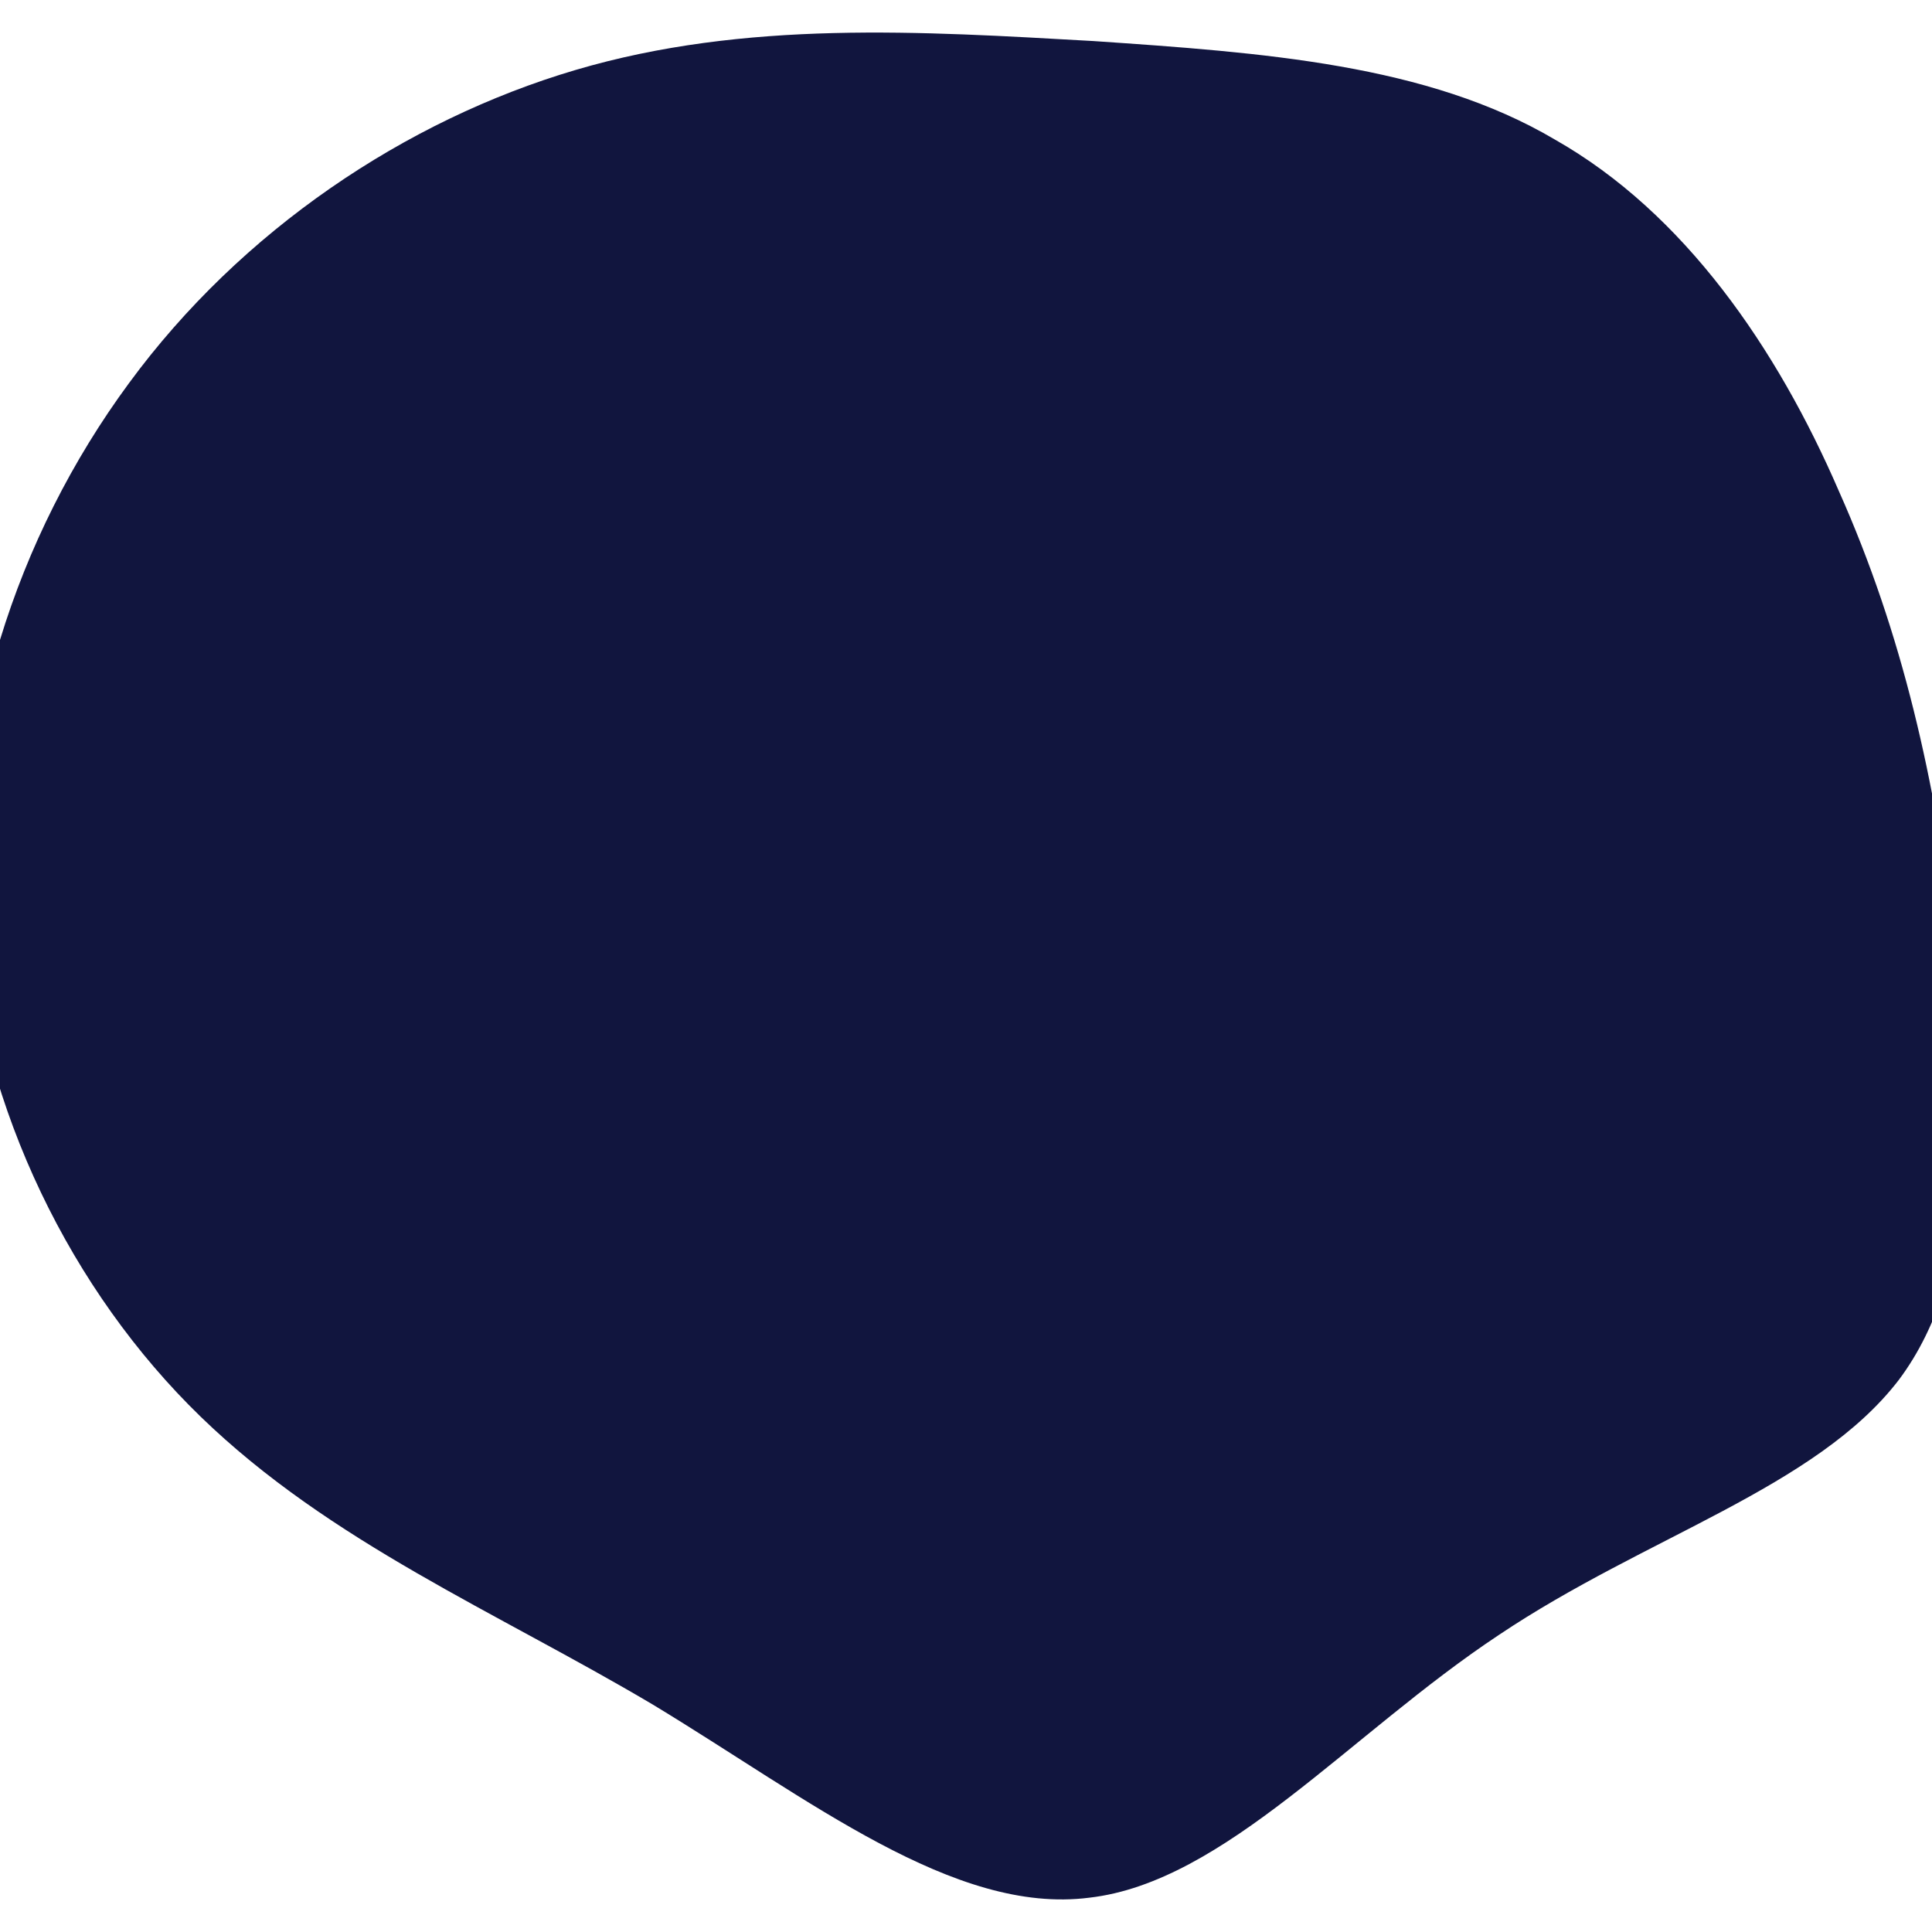 <svg id="visual" viewBox="0 0 100 100" width="100" height="100" xmlns="http://www.w3.org/2000/svg" xmlns:xlink="http://www.w3.org/1999/xlink" version="1.1"><g transform="translate(56.882 48.124)"><path d="M23.6 -40.9C30.3 -37.1 35.1 -30.1 38.3 -22.7C41.6 -15.3 43.3 -7.7 44.3 0.6C45.3 8.8 45.6 17.7 41.4 23.3C37.1 28.9 28.3 31.4 20.7 36.5C13 41.6 6.5 49.3 -0.5 50.1C-7.5 51 -15 45 -23.1 40.1C-31.2 35.3 -39.8 31.7 -46.5 25.2C-53.2 18.7 -57.8 9.3 -58.6 -0.4C-59.3 -10.2 -56.1 -20.3 -50.2 -28.3C-44.4 -36.2 -35.9 -41.9 -27.1 -44.5C-18.3 -47.1 -9.2 -46.5 -0.3 -46C8.5 -45.4 17 -44.8 23.6 -40.9" fill="#11153e"></path></g></svg>